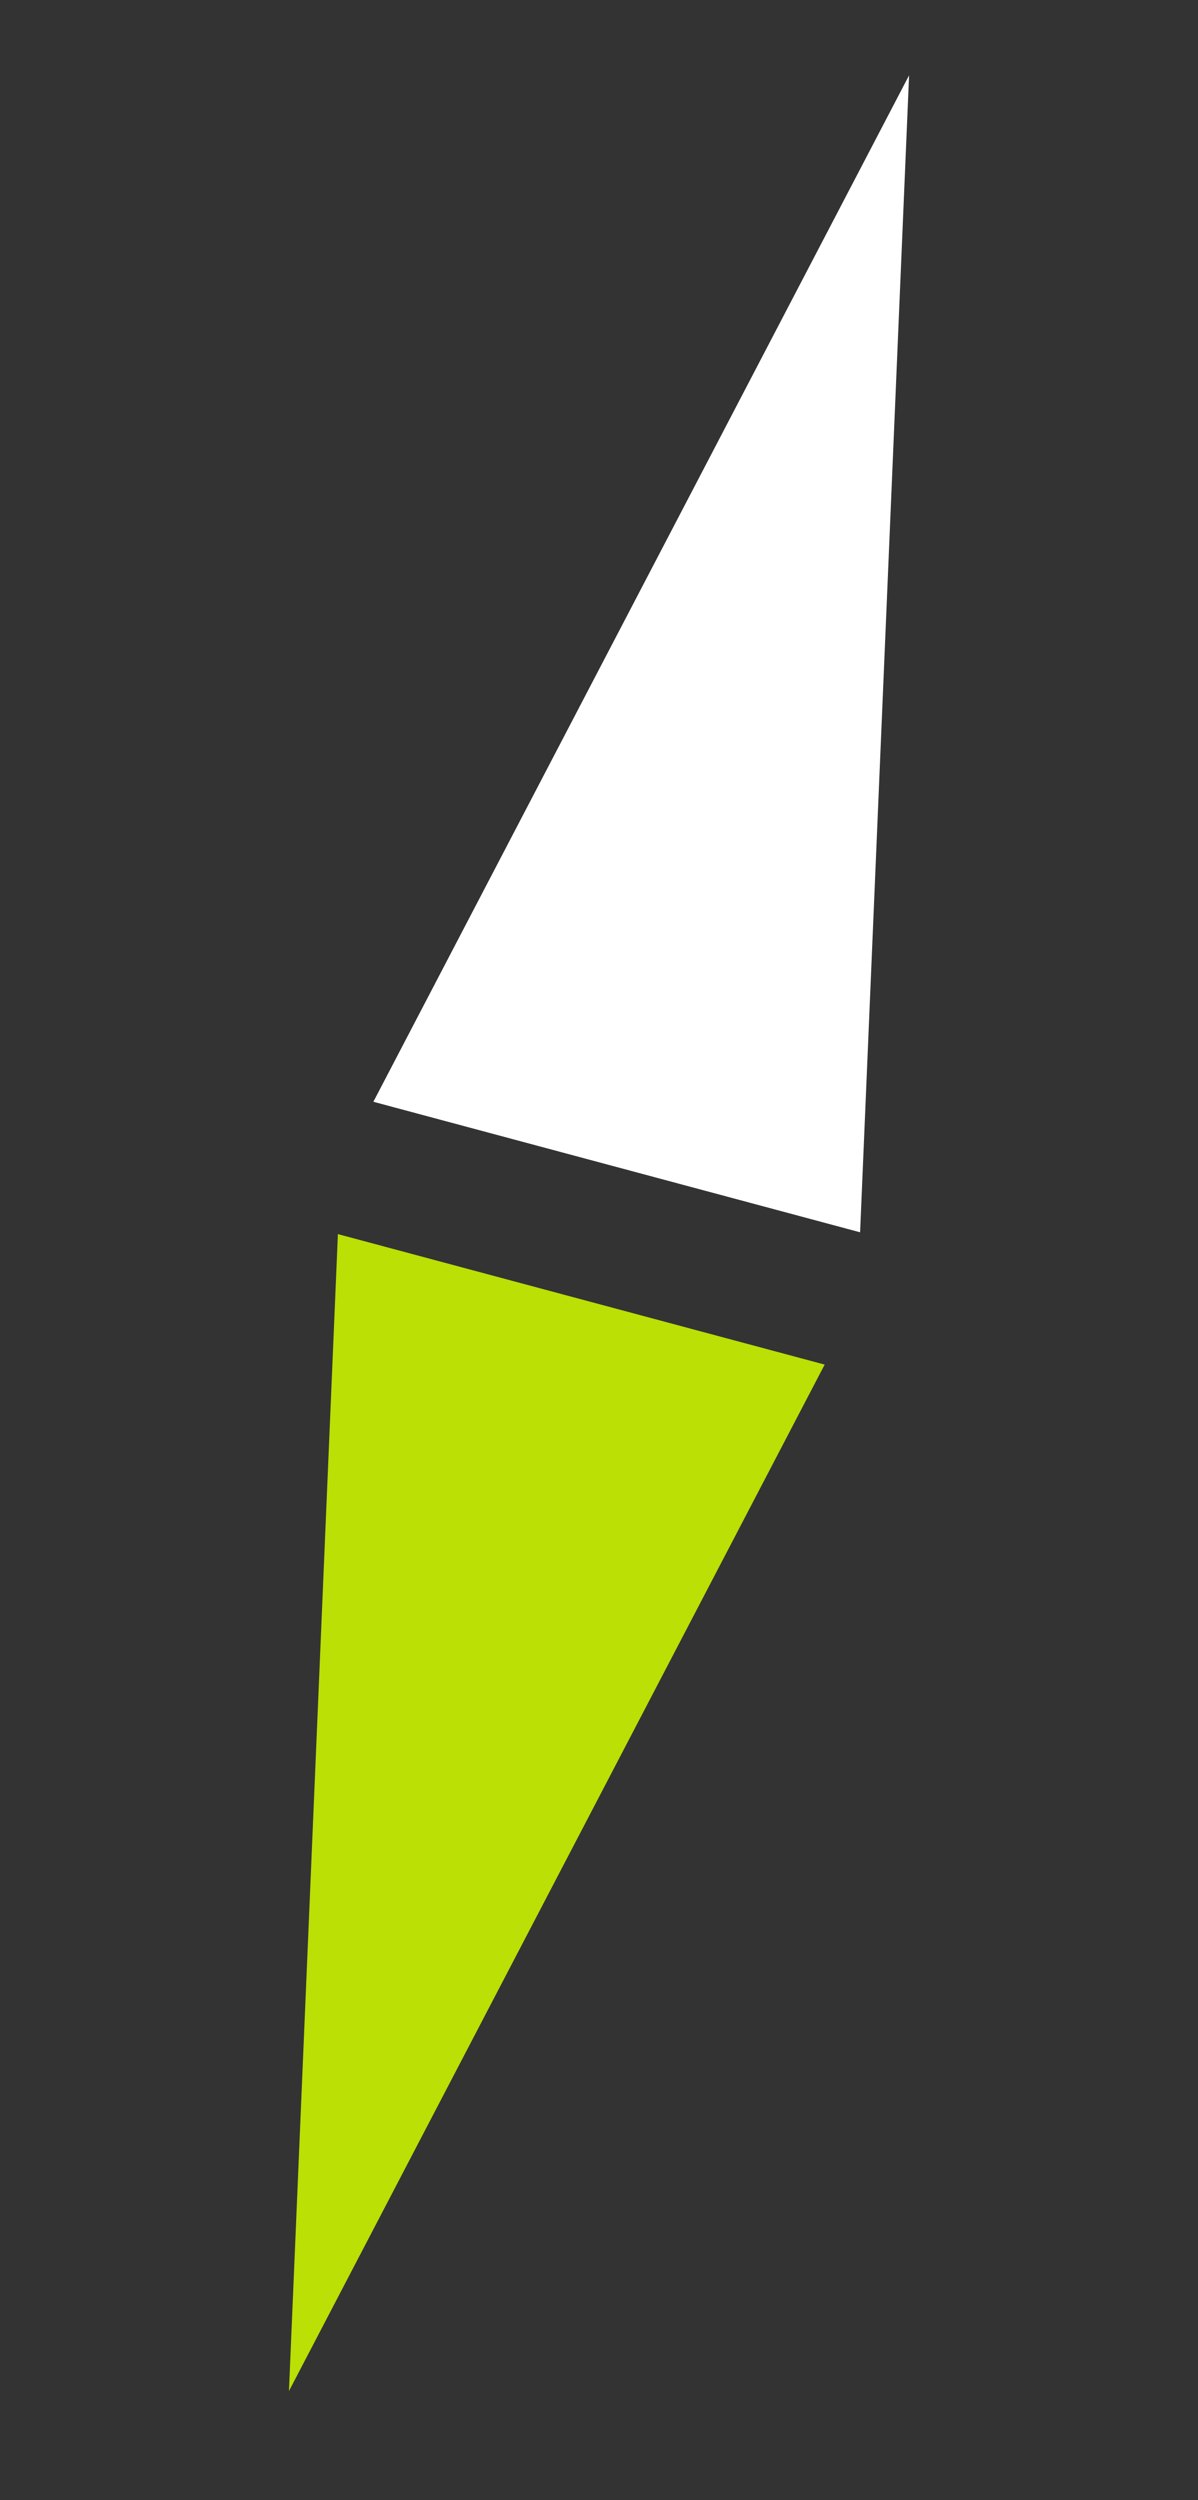 <svg width="35" height="73" viewBox="0 0 35 73" fill="none" xmlns="http://www.w3.org/2000/svg">
<rect x="0" y="0" width="35" height="73" fill="#333333" stroke="none"/>
<path d="M26.559 2.2L25.128 35.981L10.908 32.17L26.559 2.2Z" fill="white"/>
<path d="M8.442 69.815L24.093 39.844L9.872 36.034L8.442 69.815Z" fill="#BAE005"/>
</svg>
